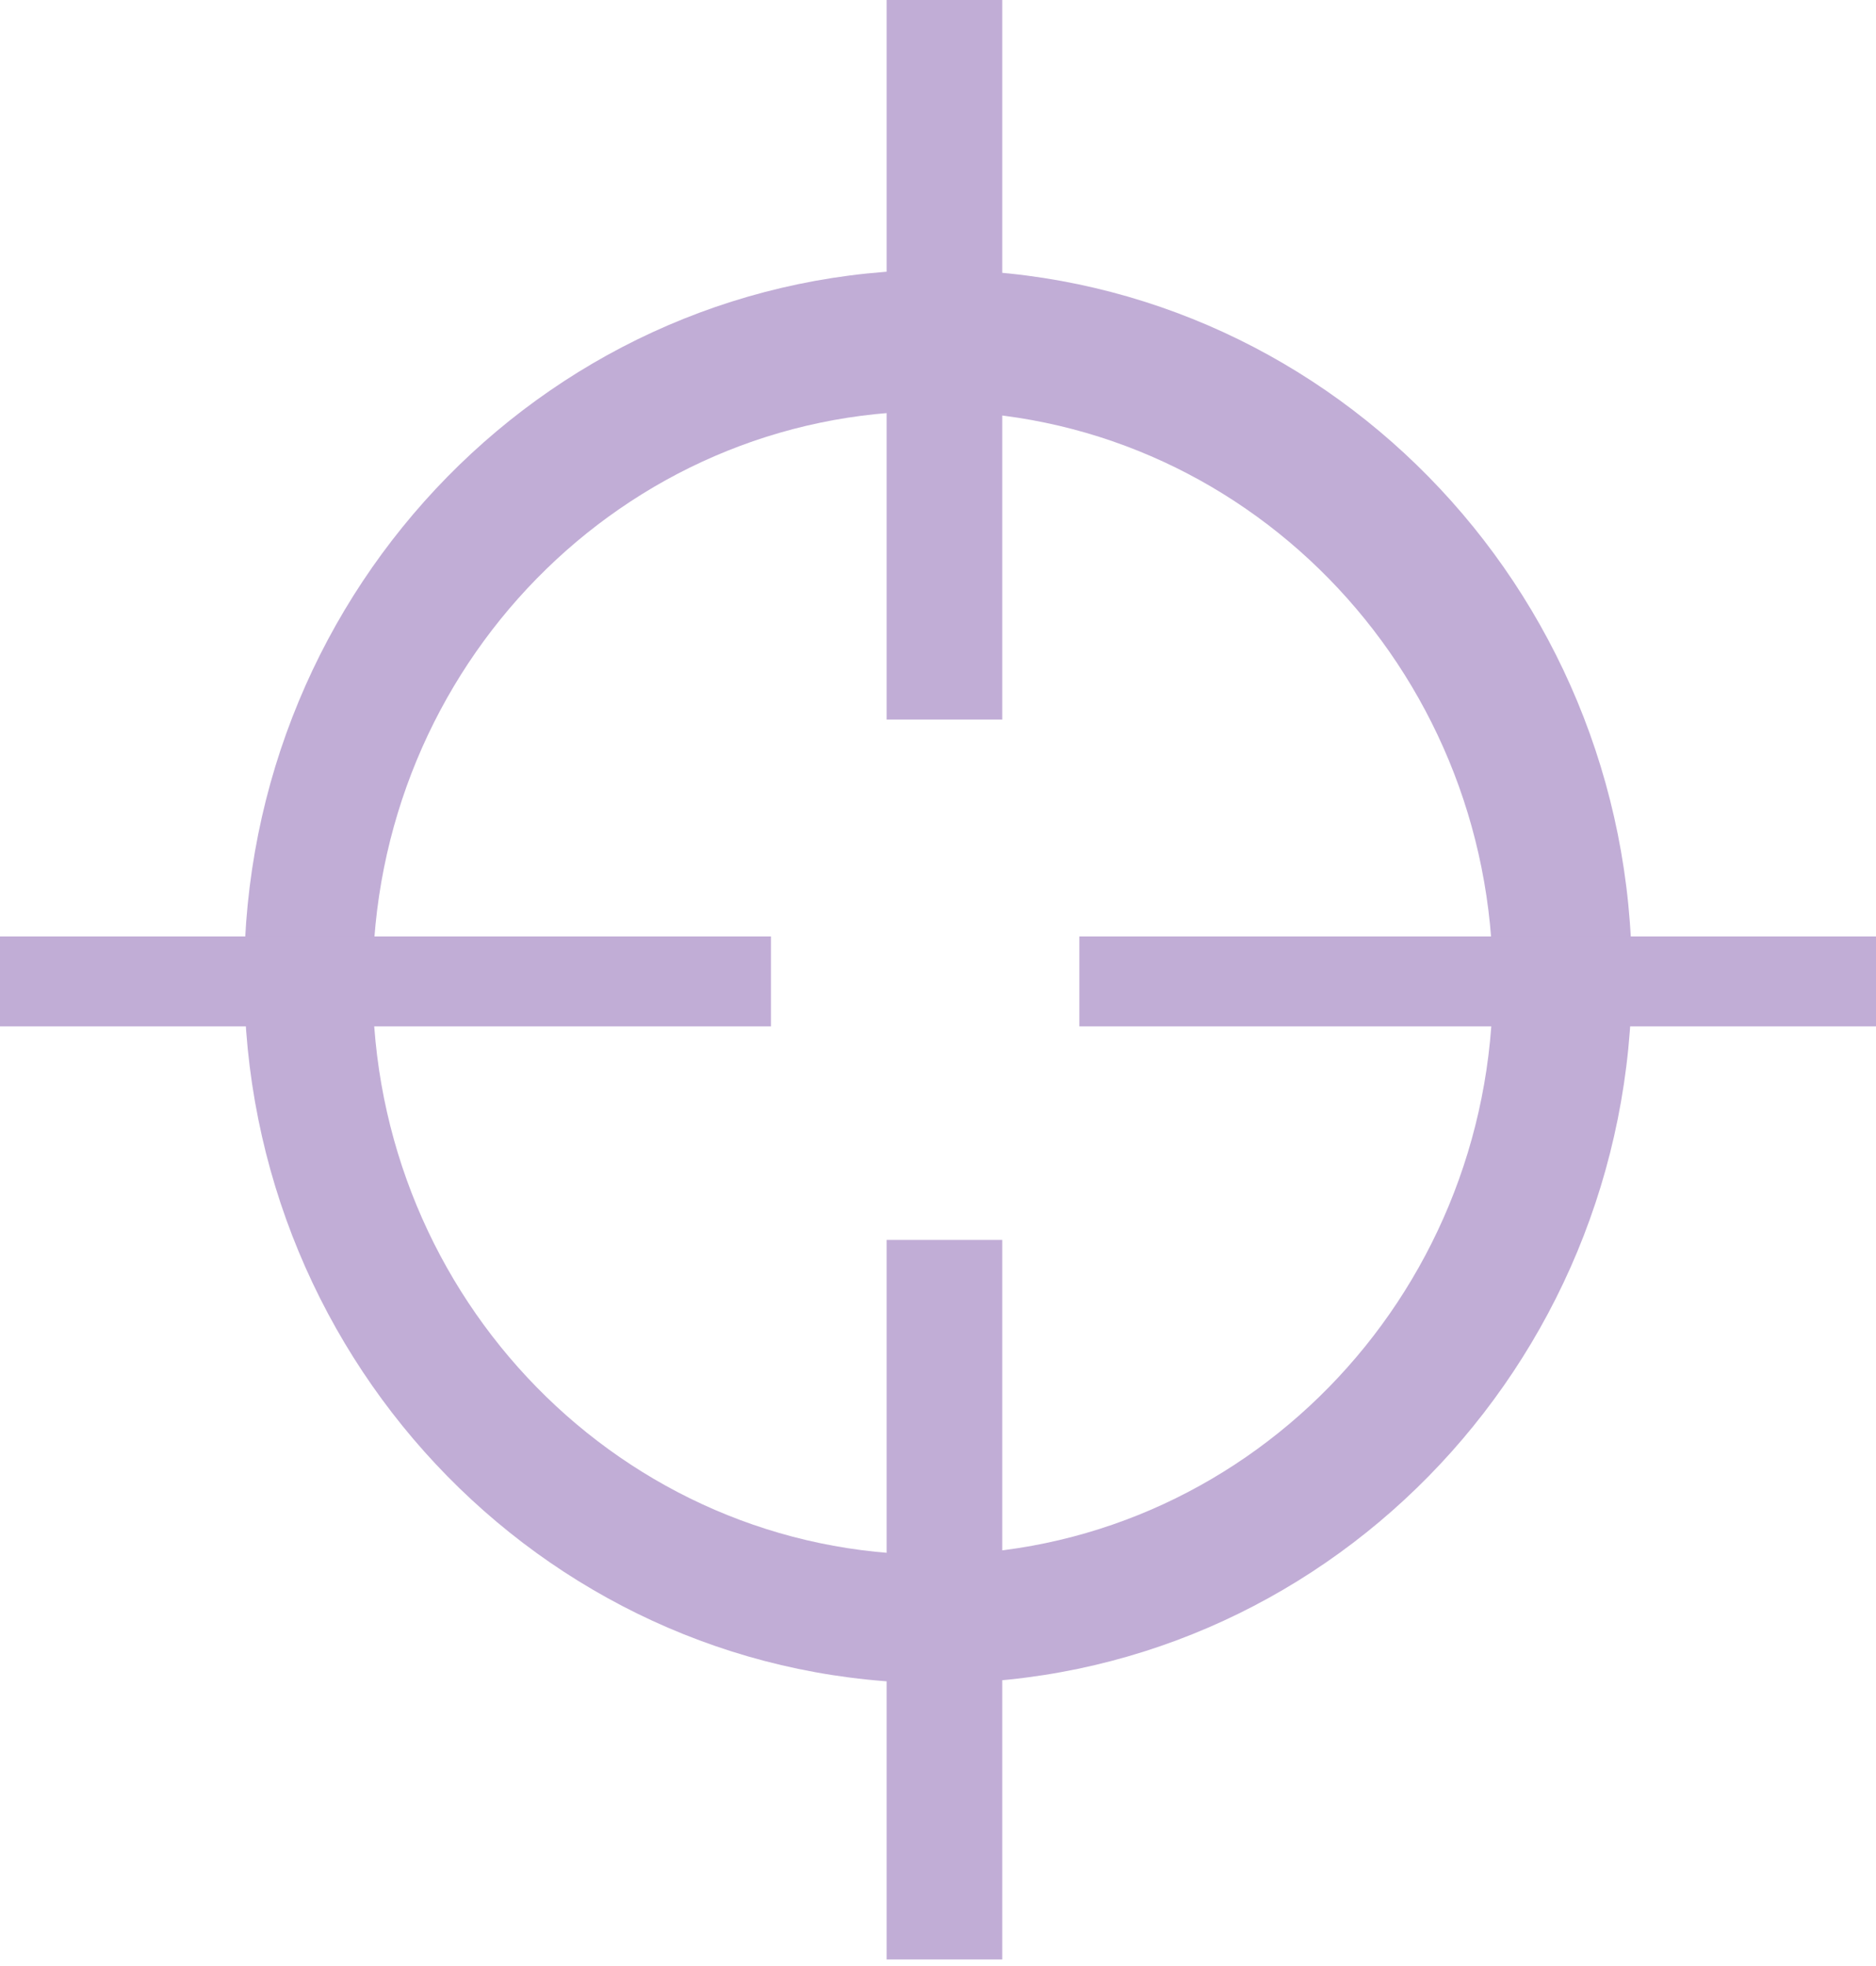 <?xml version="1.0" encoding="UTF-8" standalone="no"?>
<svg width="146px" height="153px" viewBox="0 0 146 153" version="1.1" xmlns="http://www.w3.org/2000/svg" xmlns:xlink="http://www.w3.org/1999/xlink">
    <!-- Generator: Sketch 3.7.2 (28276) - http://www.bohemiancoding.com/sketch -->
    <title>Group 2</title>
    <desc>Created with Sketch.</desc>
    <defs></defs>
    <g id="Page-1" stroke="none" stroke-width="1" fill="none" fill-rule="evenodd">
        <g id="Group-2" transform="translate(3, 4)">
            <path d="M70,127 C99.823,127 124,102.376 124,72 C124,41.624 99.823,17 70,17 C40.177,17 16,41.624 16,72 C16,102.376 40.177,127 70,127 Z M69.592,117 C93.667,117 113.184,97.077 113.184,72.5 C113.184,47.923 93.667,28 69.592,28 C45.517,28 26,47.923 26,72.5 C26,97.077 45.517,117 69.592,117 Z" id="Combined-Shape" fill="#C1ADD6"></path>
            <path d="M70.5,0.5 L70.5,47.5" id="Line" stroke="#C1ADD6" stroke-width="9" stroke-linecap="square"></path>
            <path d="M70.5,97 L70.5,144" id="Line-Copy-3" stroke="#C1ADD6" stroke-width="9" stroke-linecap="square"></path>
            <path d="M53.5,72.38 L0.5,72.38" id="Line-Copy" stroke="#C1ADD6" stroke-width="7" stroke-linecap="square"></path>
            <path d="M139.5,72.38 L84.5,72.38" id="Line-Copy-2" stroke="#C1ADD6" stroke-width="7" stroke-linecap="square"></path>
        </g>
    </g>
</svg>
